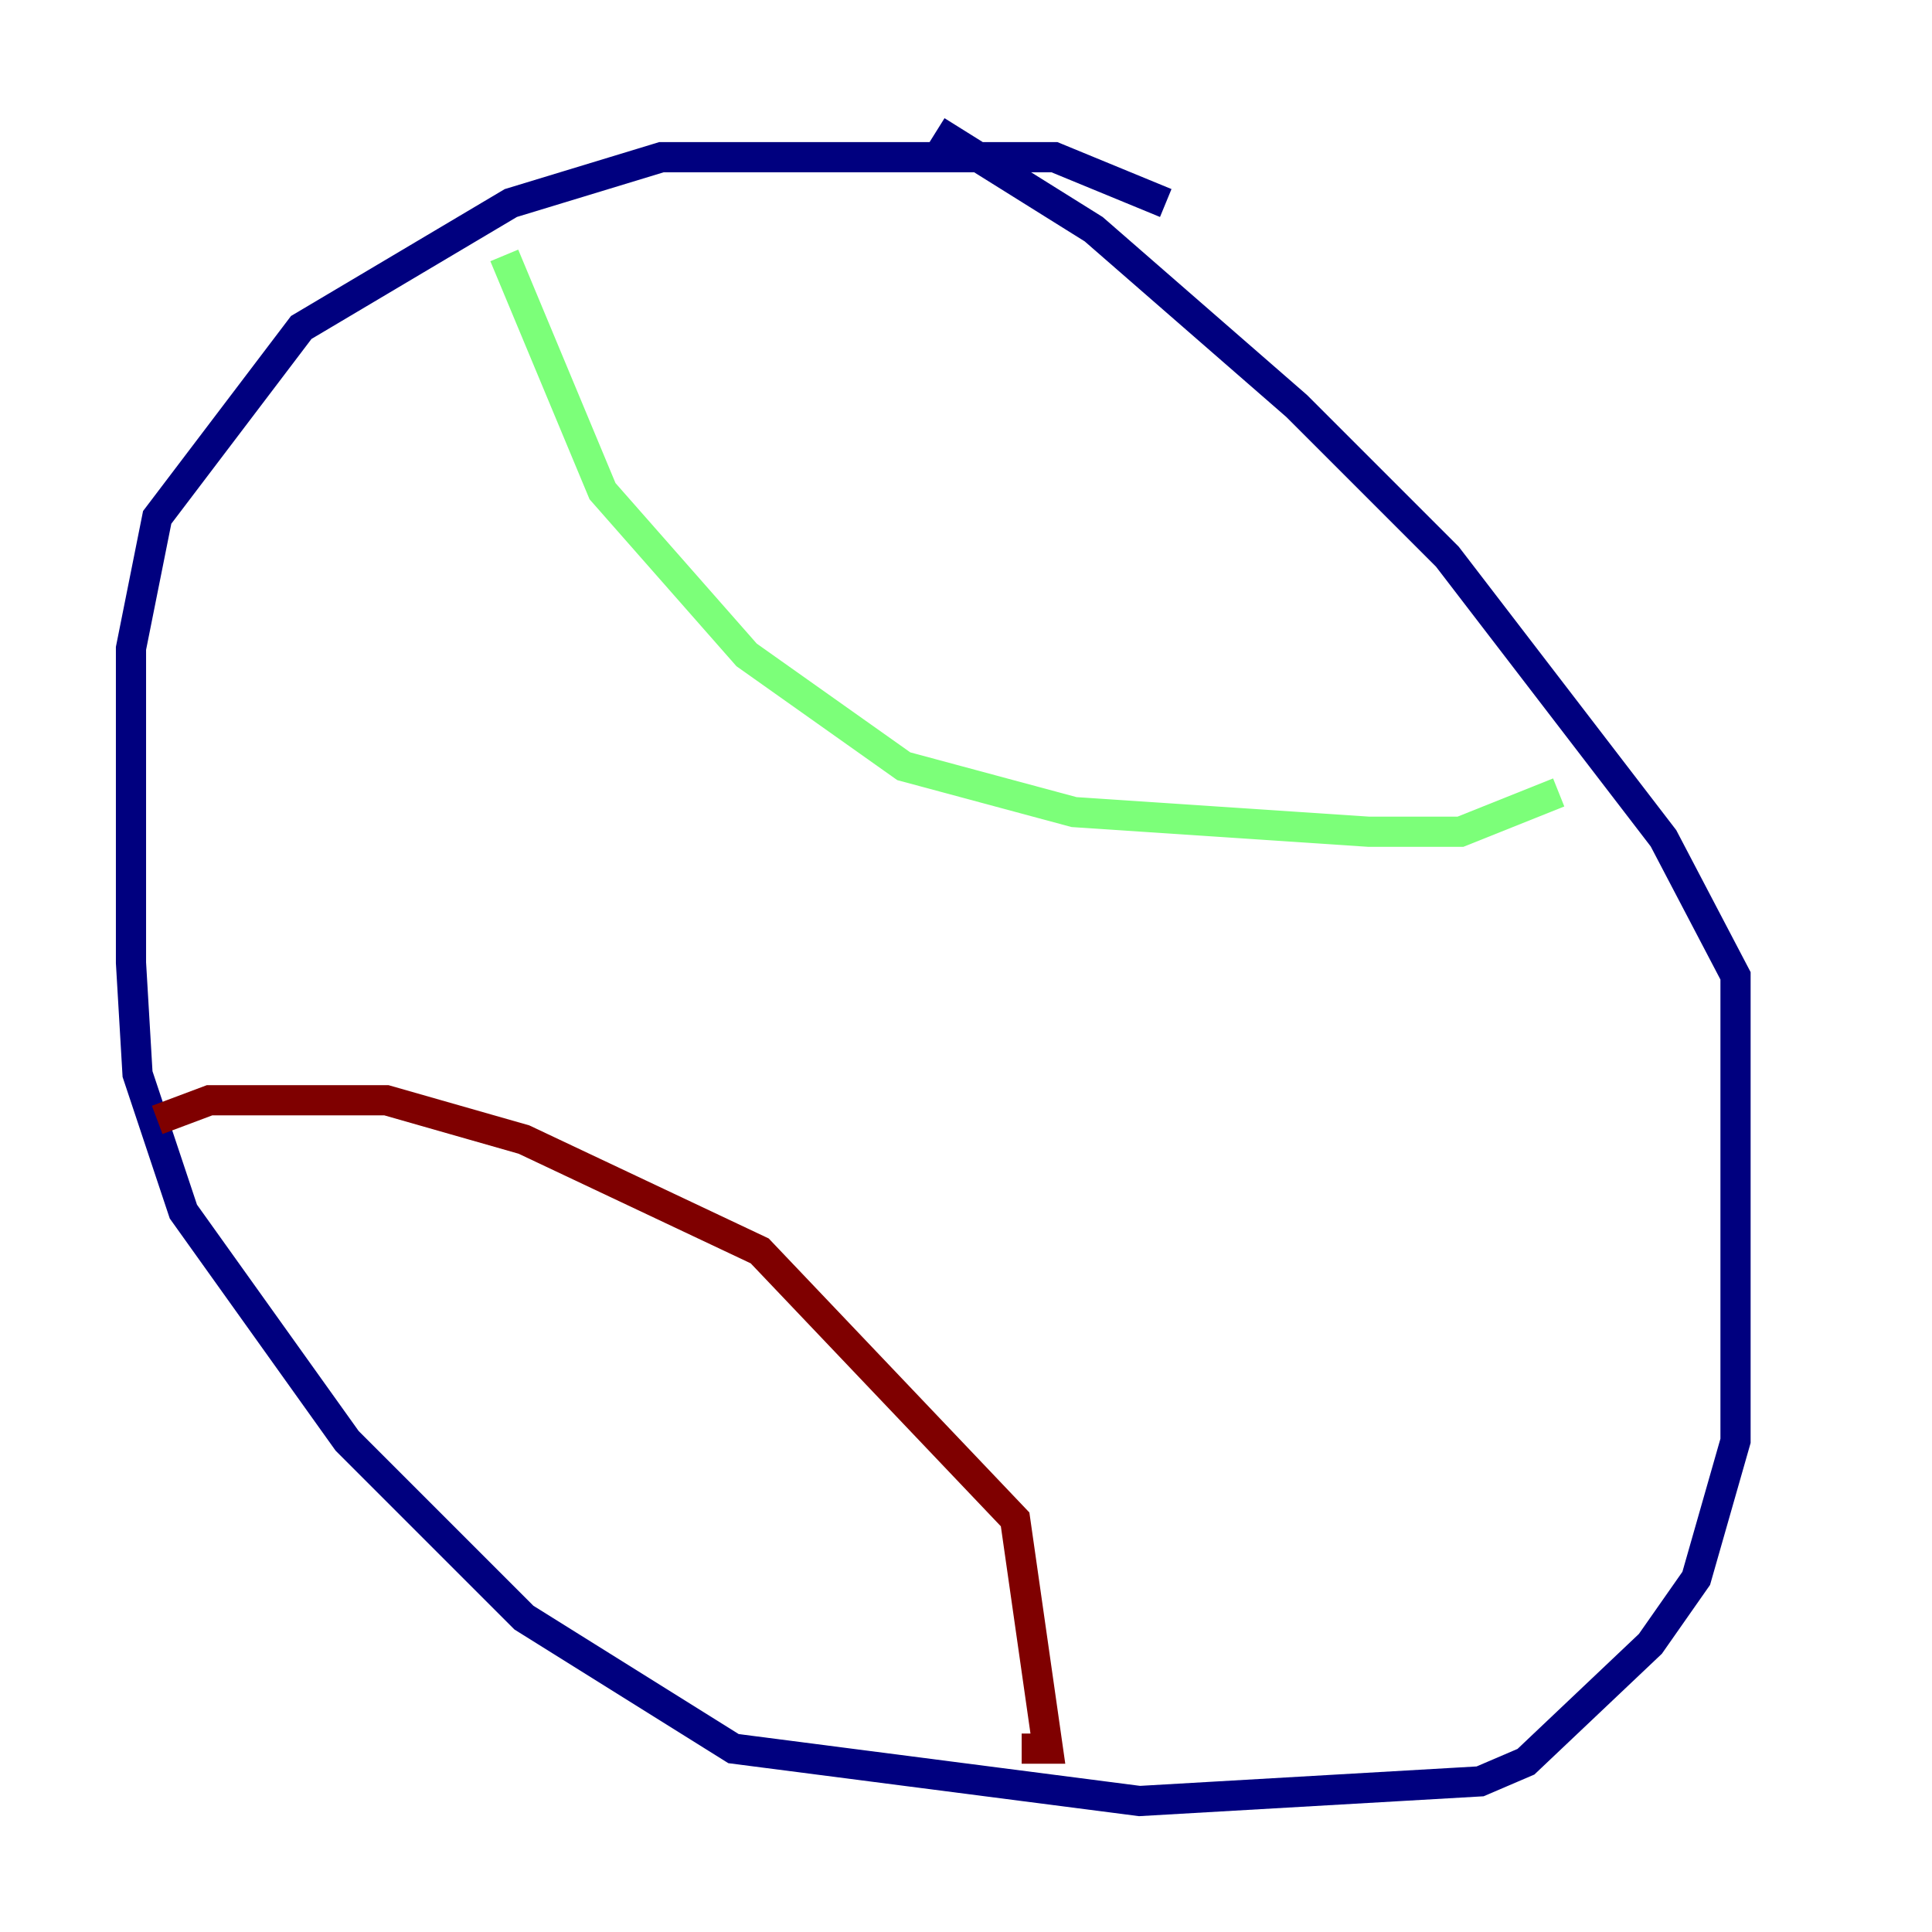 <?xml version="1.0" encoding="utf-8" ?>
<svg baseProfile="tiny" height="128" version="1.2" viewBox="0,0,128,128" width="128" xmlns="http://www.w3.org/2000/svg" xmlns:ev="http://www.w3.org/2001/xml-events" xmlns:xlink="http://www.w3.org/1999/xlink"><defs /><polyline fill="none" points="77.234,13.451 69.858,10.414 43.824,10.414 33.844,13.451 19.959,21.695 10.414,34.278 8.678,42.956 8.678,63.783 9.112,71.159 12.149,80.271 22.997,95.458 34.712,107.173 48.597,115.851 75.498,119.322 98.061,118.02 101.098,116.719 109.342,108.909 112.38,104.57 114.983,95.458 114.983,64.651 110.21,55.539 95.891,36.881 85.912,26.902 72.461,15.186 62.047,8.678" stroke="#00007f" stroke-width="2" /><polyline fill="none" points="33.41,16.922 39.919,32.542 49.464,43.39 59.878,50.766 71.159,53.803 90.685,55.105 96.759,55.105 103.268,52.502" stroke="#7cff79" stroke-width="2" /><polyline fill="none" points="10.414,74.197 13.885,72.895 25.6,72.895 34.712,75.498 50.332,82.875 67.254,100.664 69.424,115.851 67.688,115.851" stroke="#7f0000" stroke-width="2" /></svg>